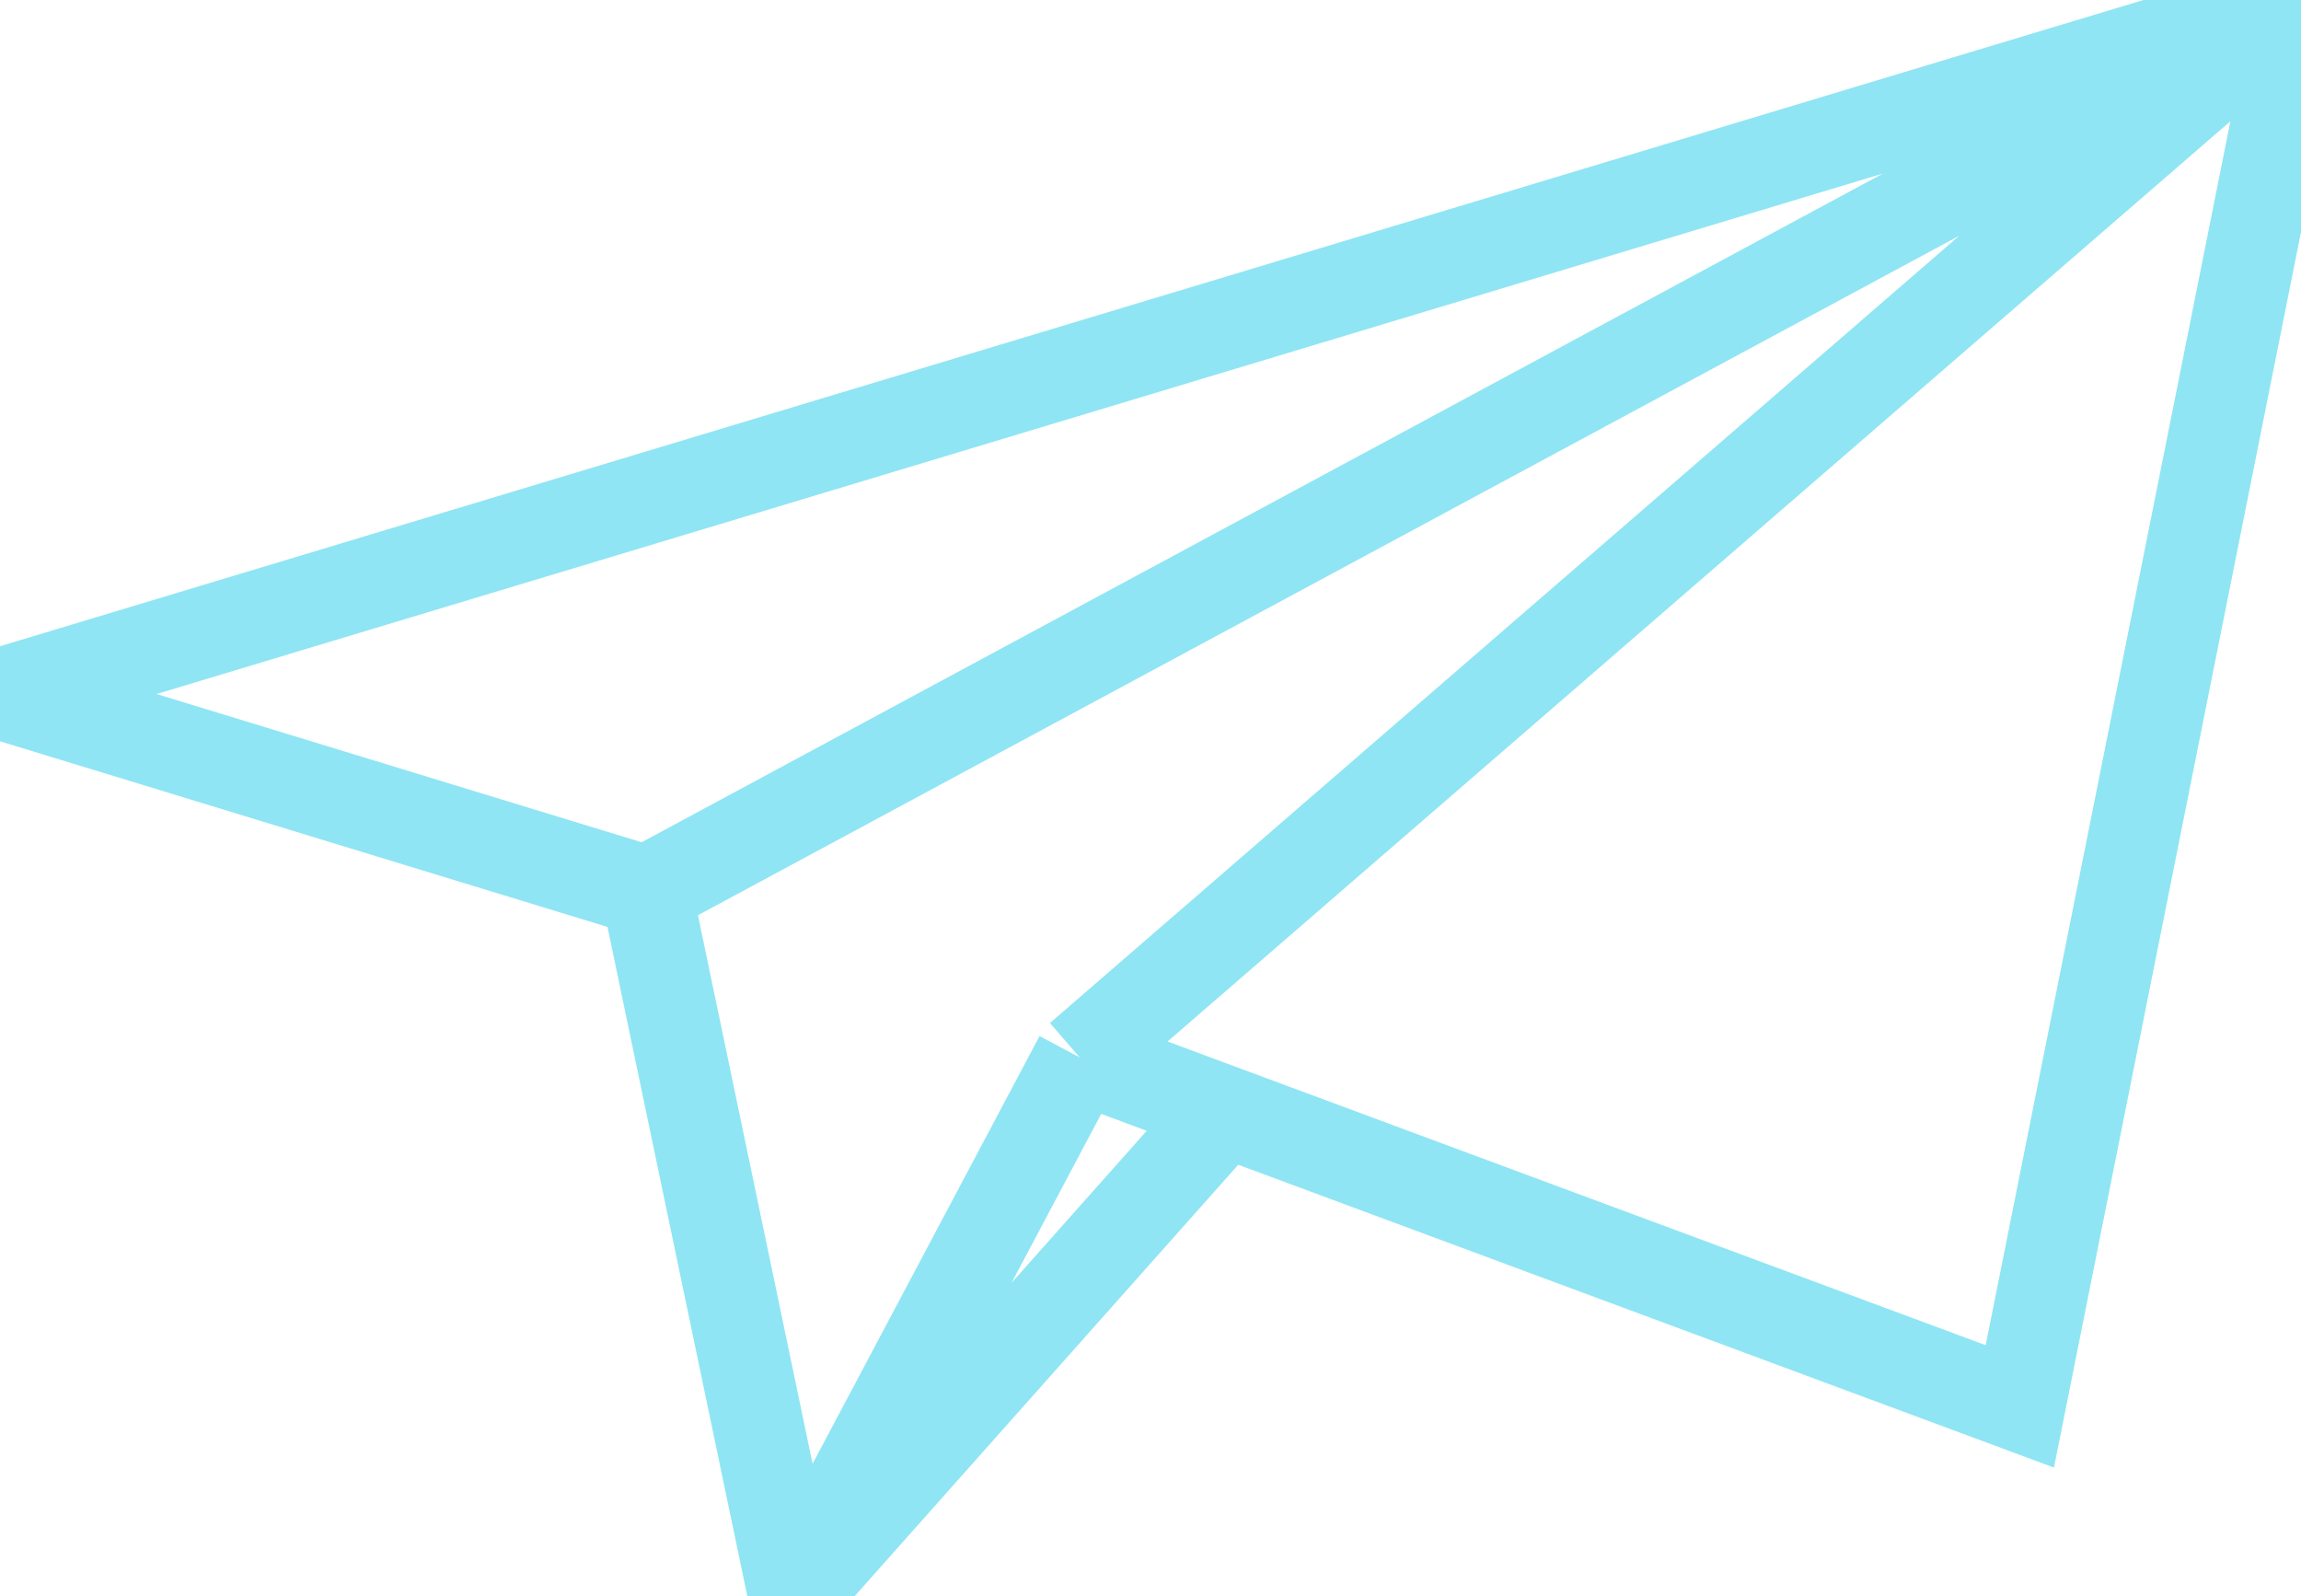 <svg width="506" height="351" viewBox="0 0 506 351" fill="none" xmlns="http://www.w3.org/2000/svg">
<g opacity="0.5">
<path d="M506 0L0 152.553L142.166 195.998M506 0L142.166 195.998M506 0L444.168 309.264L269.365 244.377M506 0L237.434 232.524M142.166 195.998L174.557 351M237.434 232.524L174.557 351M237.434 232.524L269.365 244.377M174.557 351L269.365 244.377" stroke="#1FCCE8" stroke-width="20"/>
</g>
</svg>
